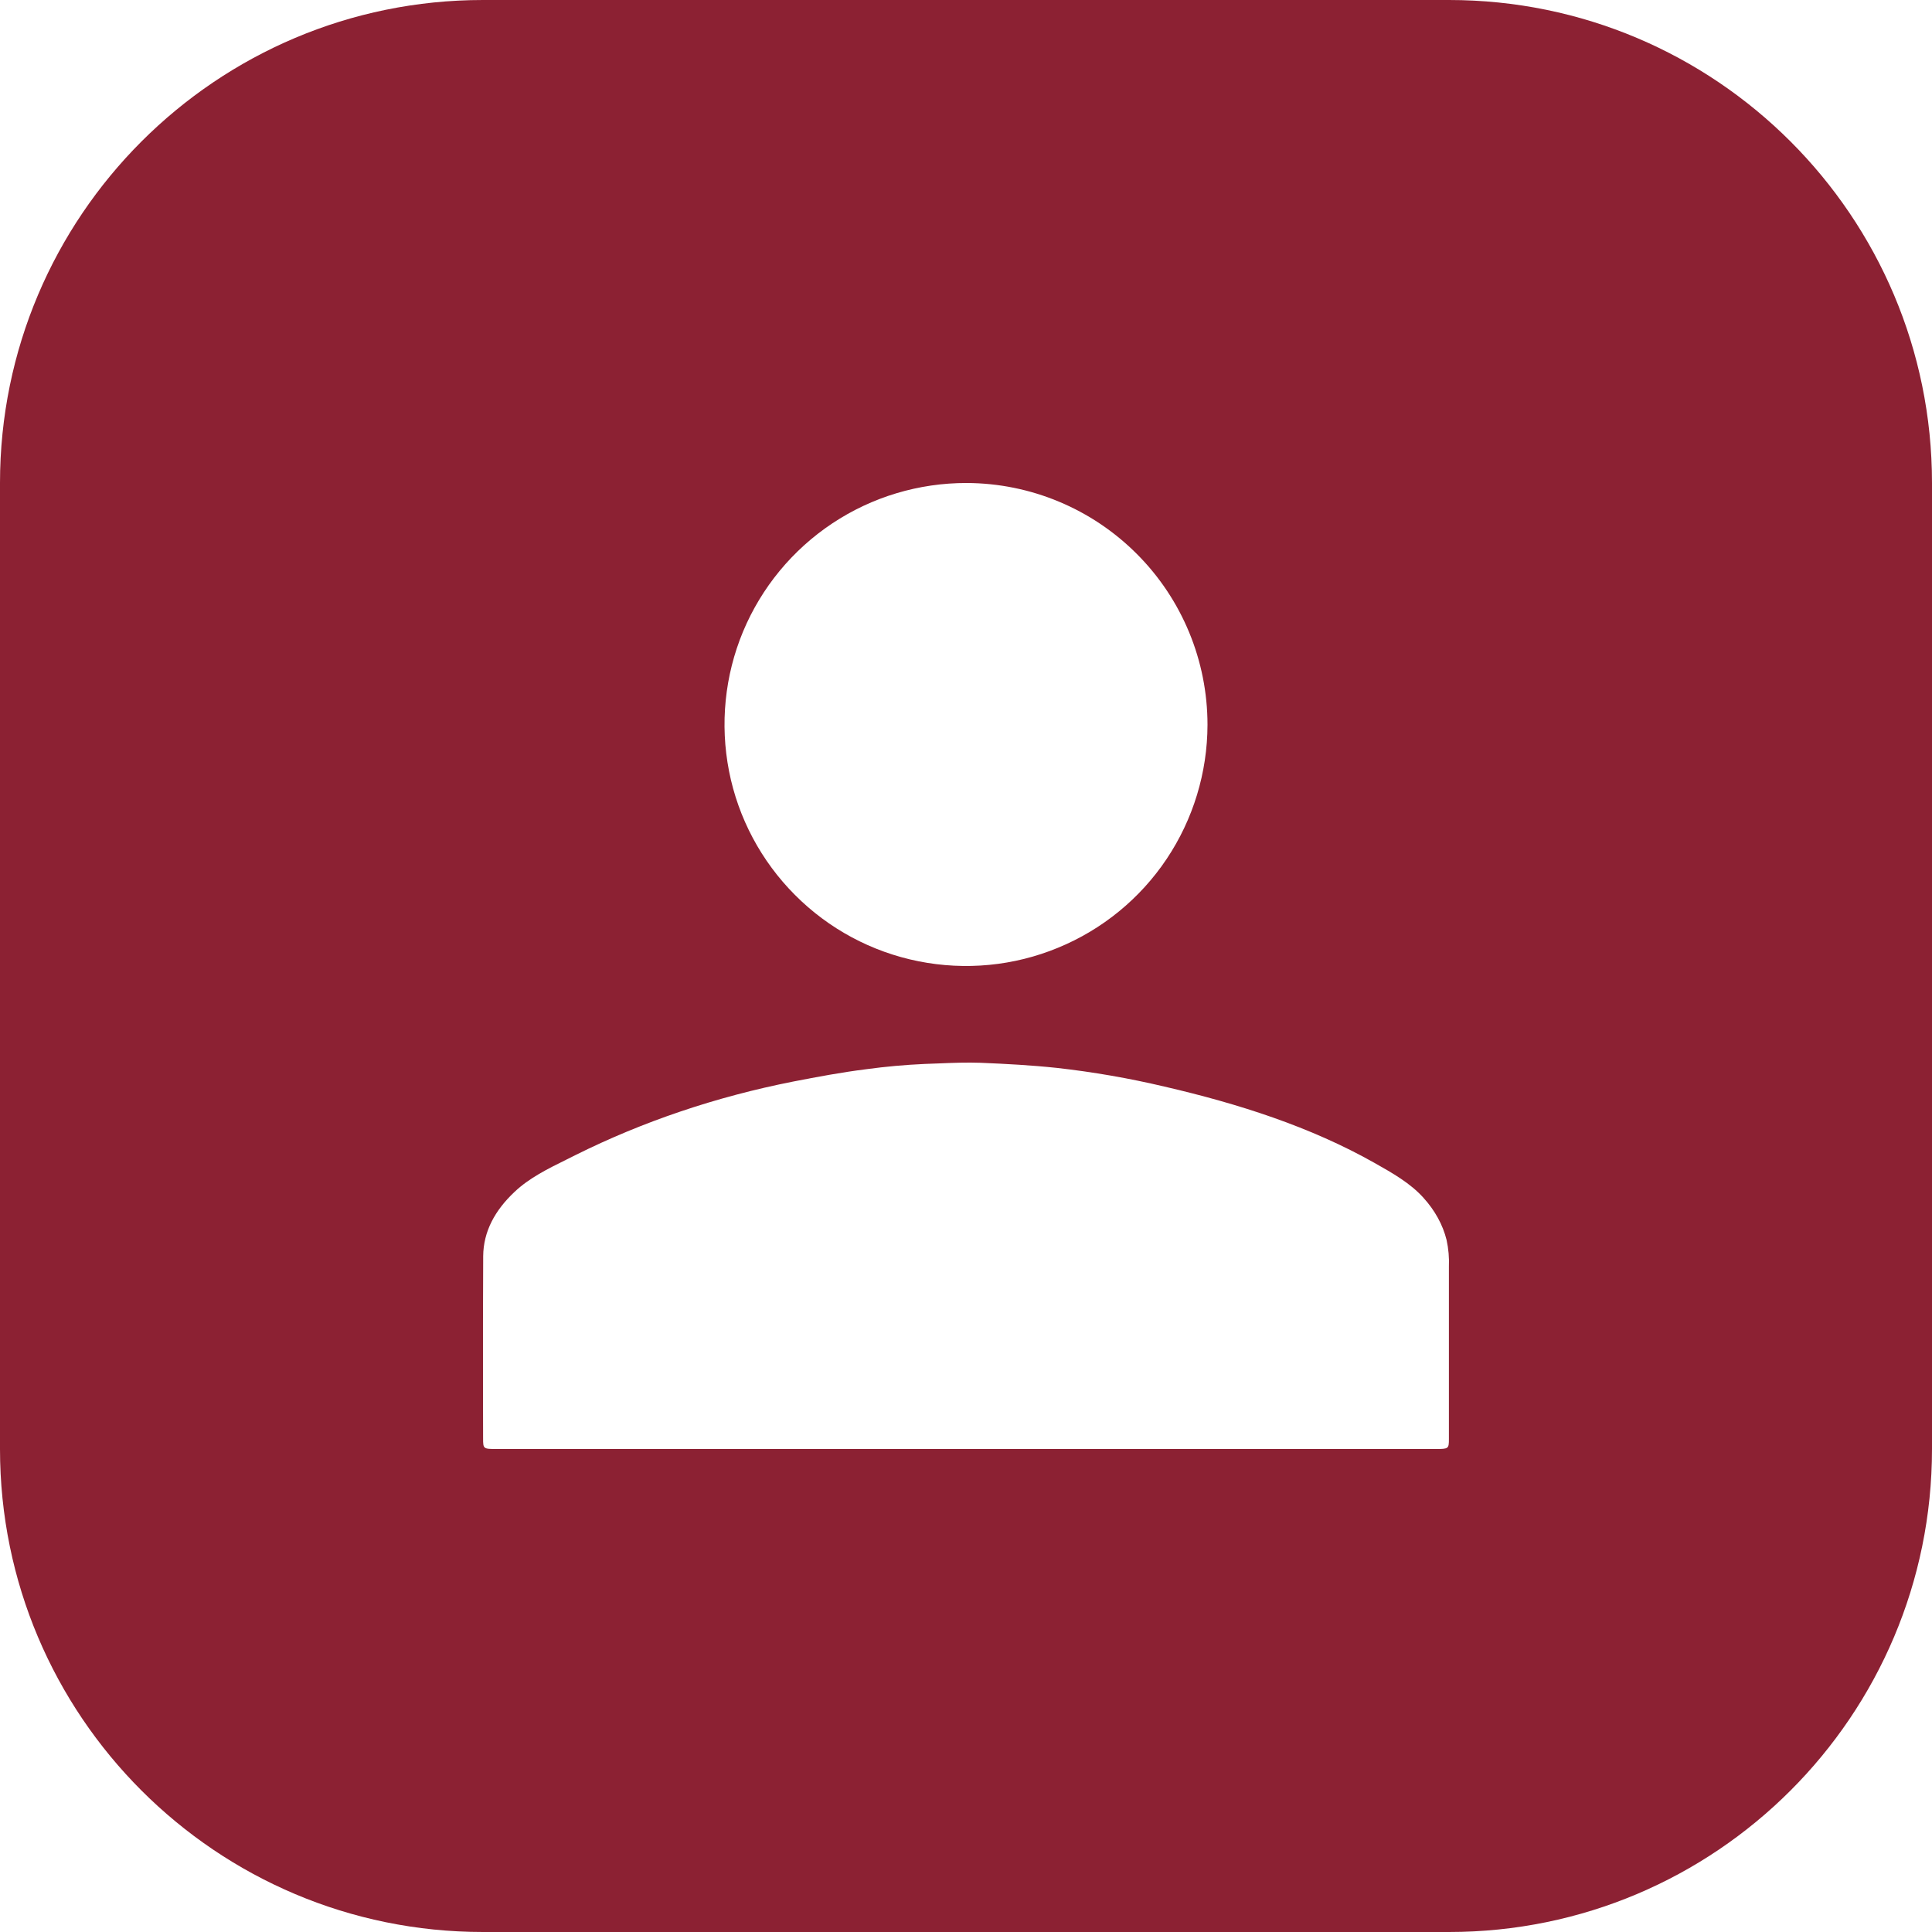 <svg width="20" height="20" viewBox="0 0 20 20" fill="none" xmlns="http://www.w3.org/2000/svg">
<path fill-rule="evenodd" clip-rule="evenodd" d="M0 5C0 2.239 2.239 0 5 0H15C17.761 0 20 2.239 20 5V15C20 17.761 17.761 20 15 20H5C2.239 20 0 17.761 0 15V5ZM9.992 15H5.14C5.003 15 5.001 14.998 5.001 14.89C5.001 14.711 5.001 14.531 5 14.351C5 13.902 4.999 13.452 5.002 13.003C5.004 12.75 5.122 12.53 5.328 12.337C5.478 12.195 5.671 12.099 5.864 12.004C5.895 11.988 5.927 11.972 5.958 11.957C6.654 11.61 7.415 11.353 8.212 11.196C8.464 11.147 8.715 11.1 8.971 11.068C9.169 11.041 9.369 11.023 9.57 11.014C9.623 11.012 9.677 11.01 9.73 11.008C9.87 11.002 10.011 10.997 10.152 11.002C10.416 11.013 10.679 11.027 10.941 11.055C11.317 11.097 11.689 11.162 12.053 11.248C12.826 11.427 13.567 11.665 14.228 12.038L14.228 12.038C14.414 12.143 14.6 12.248 14.736 12.4C14.854 12.53 14.936 12.679 14.975 12.836C14.995 12.928 15.003 13.021 14.999 13.113V14.896C14.999 14.996 14.995 15 14.867 15H9.992ZM12.077 8.892C12.352 8.481 12.499 7.997 12.5 7.503C12.5 6.841 12.238 6.205 11.77 5.736C11.303 5.267 10.669 5.002 10.007 5C9.512 4.999 9.028 5.144 8.616 5.418C8.204 5.692 7.883 6.081 7.692 6.538C7.502 6.995 7.452 7.497 7.547 7.983C7.642 8.468 7.88 8.914 8.229 9.264C8.578 9.615 9.023 9.854 9.508 9.951C9.993 10.048 10.496 10 10.953 9.811C11.41 9.623 11.802 9.303 12.077 8.892Z" fill="#8C2133"/>
</svg>

